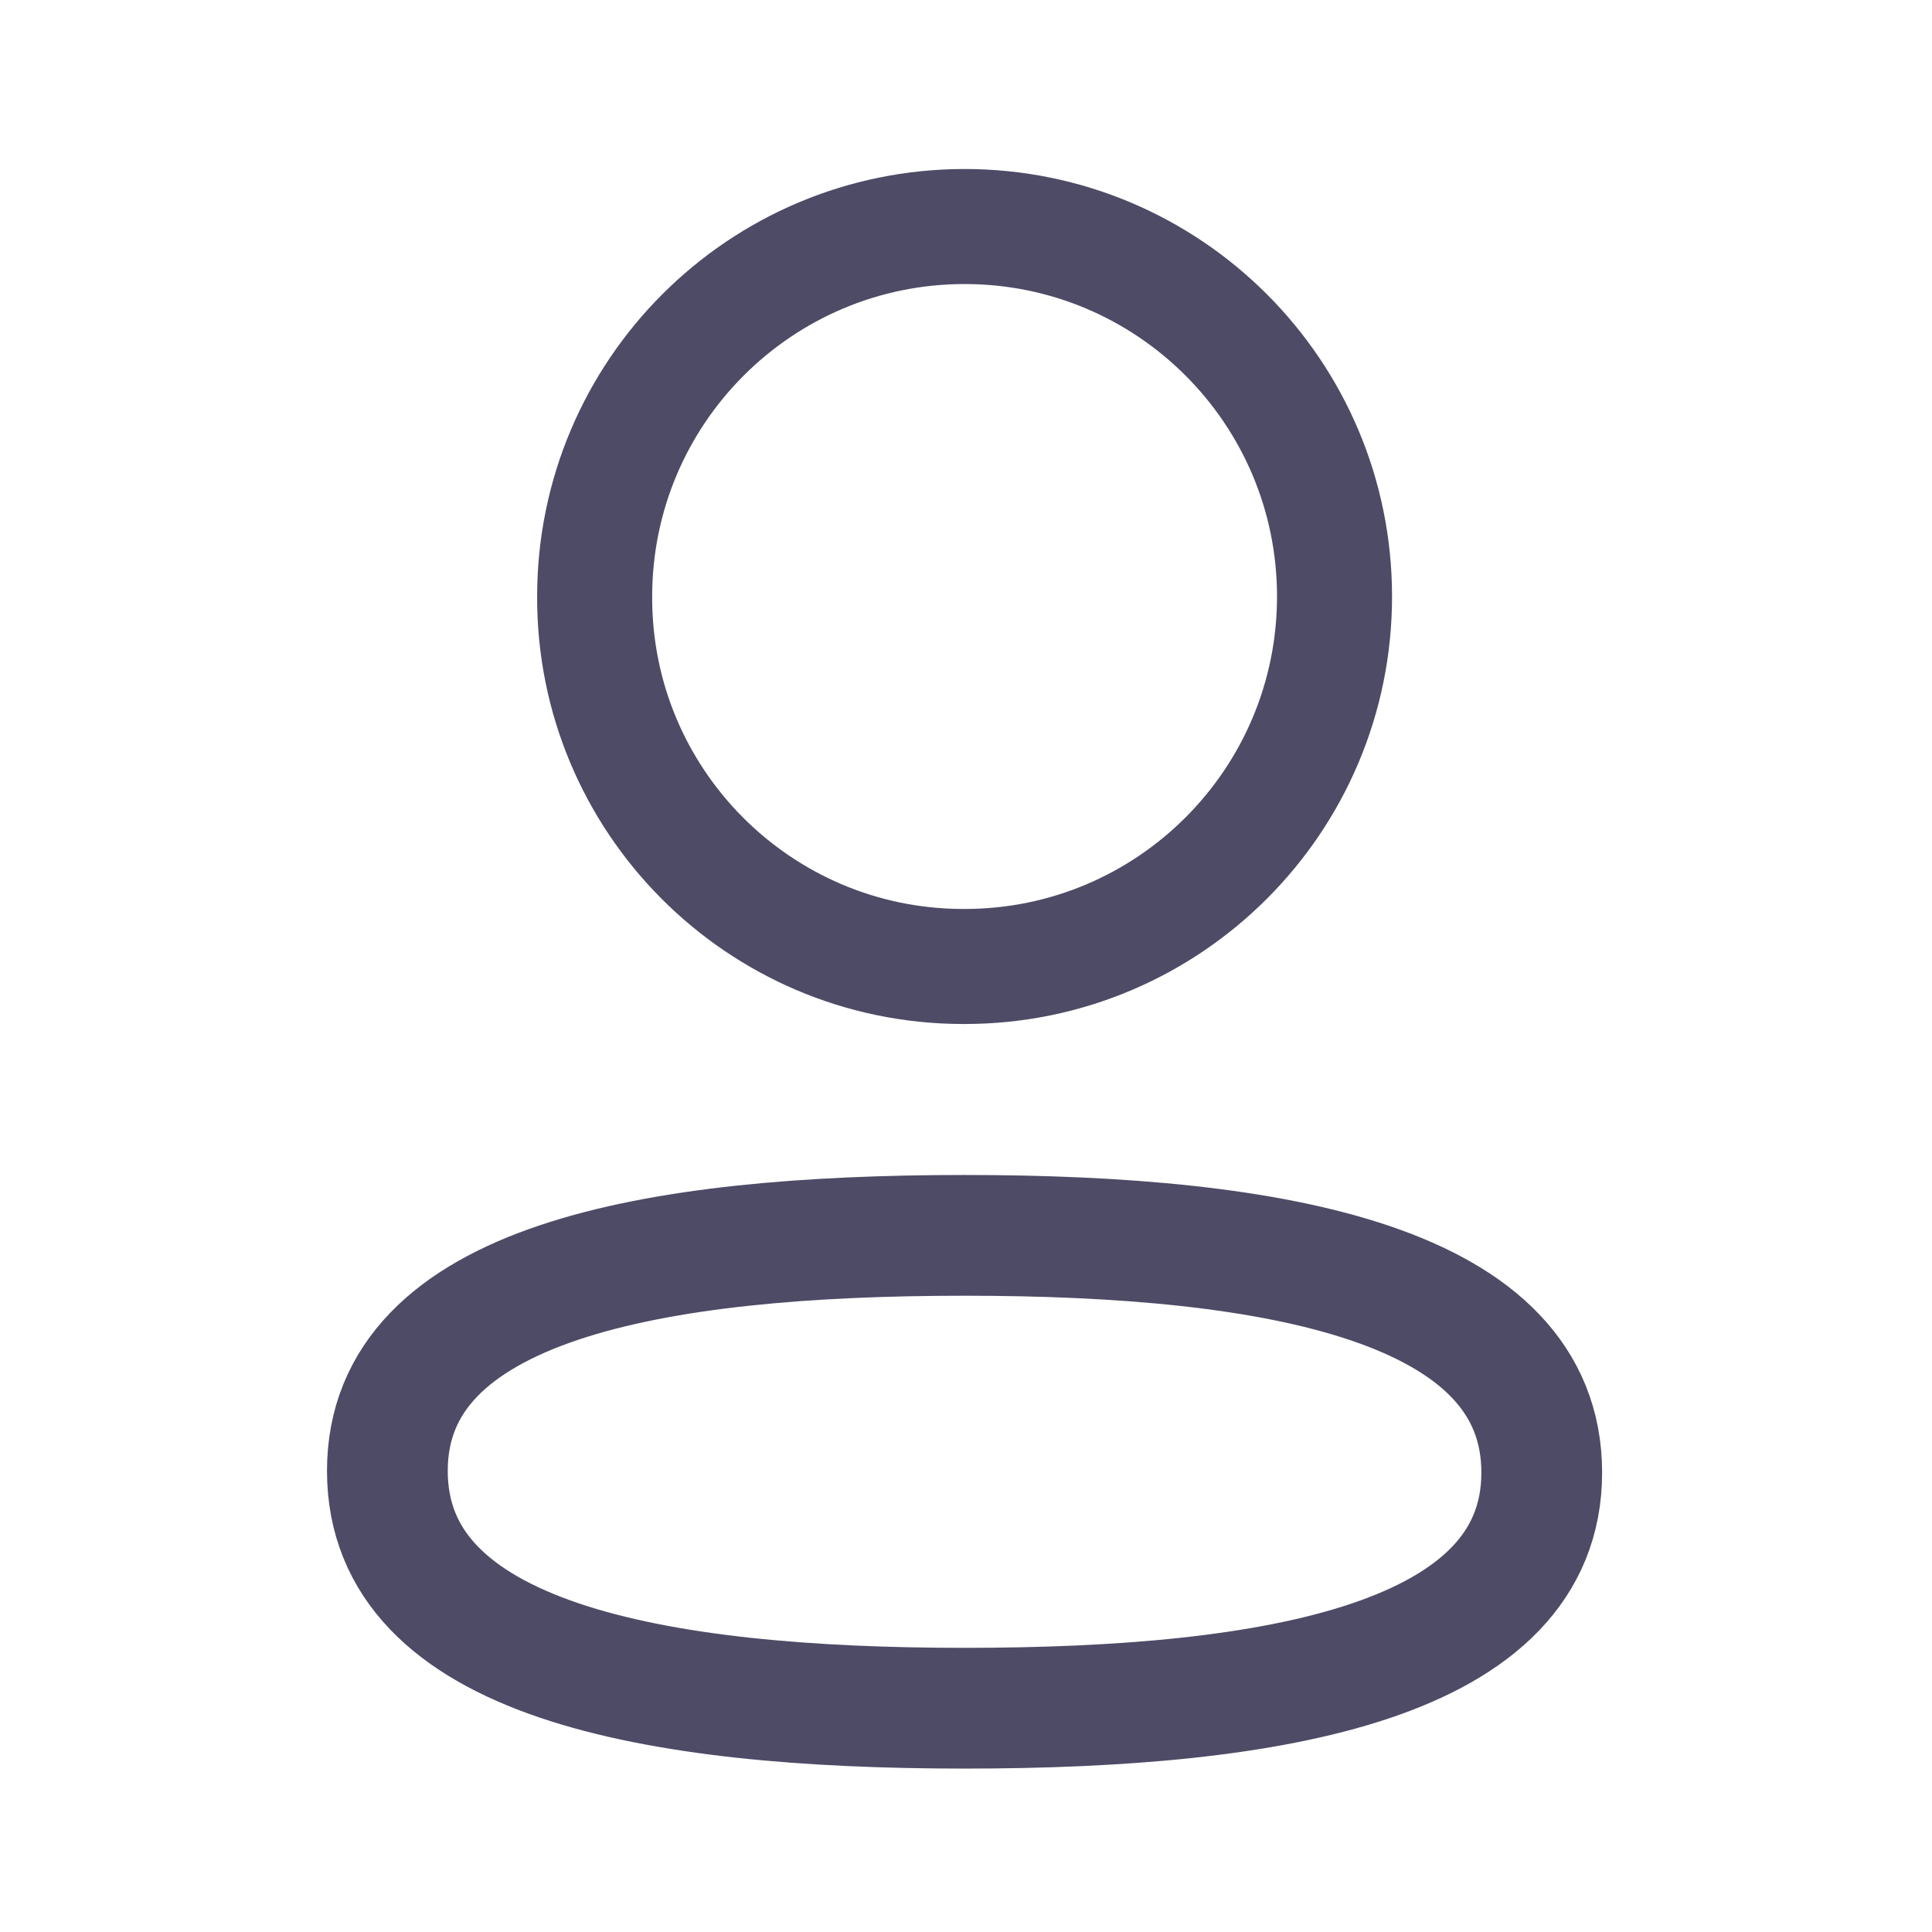<svg width="24" height="24" viewBox="0 0 24 24" fill="none" xmlns="http://www.w3.org/2000/svg">
<path fill-rule="evenodd" clip-rule="evenodd" d="M11.983 15.346C8.115 15.346 4.812 15.931 4.812 18.272C4.812 20.614 8.094 21.22 11.983 21.22C15.851 21.22 19.152 20.634 19.152 18.293C19.152 15.952 15.871 15.346 11.983 15.346Z" stroke="#4E4B66" stroke-width="1.5" stroke-linecap="round" stroke-linejoin="round"/>
<path fill-rule="evenodd" clip-rule="evenodd" d="M11.983 12.006C14.521 12.006 16.578 9.948 16.578 7.41C16.578 4.872 14.521 2.814 11.983 2.814C9.445 2.814 7.387 4.872 7.387 7.41C7.378 9.939 9.422 11.997 11.951 12.006H11.983Z" stroke="#4E4B66" stroke-width="1.429" stroke-linecap="round" stroke-linejoin="round"/>
</svg>
